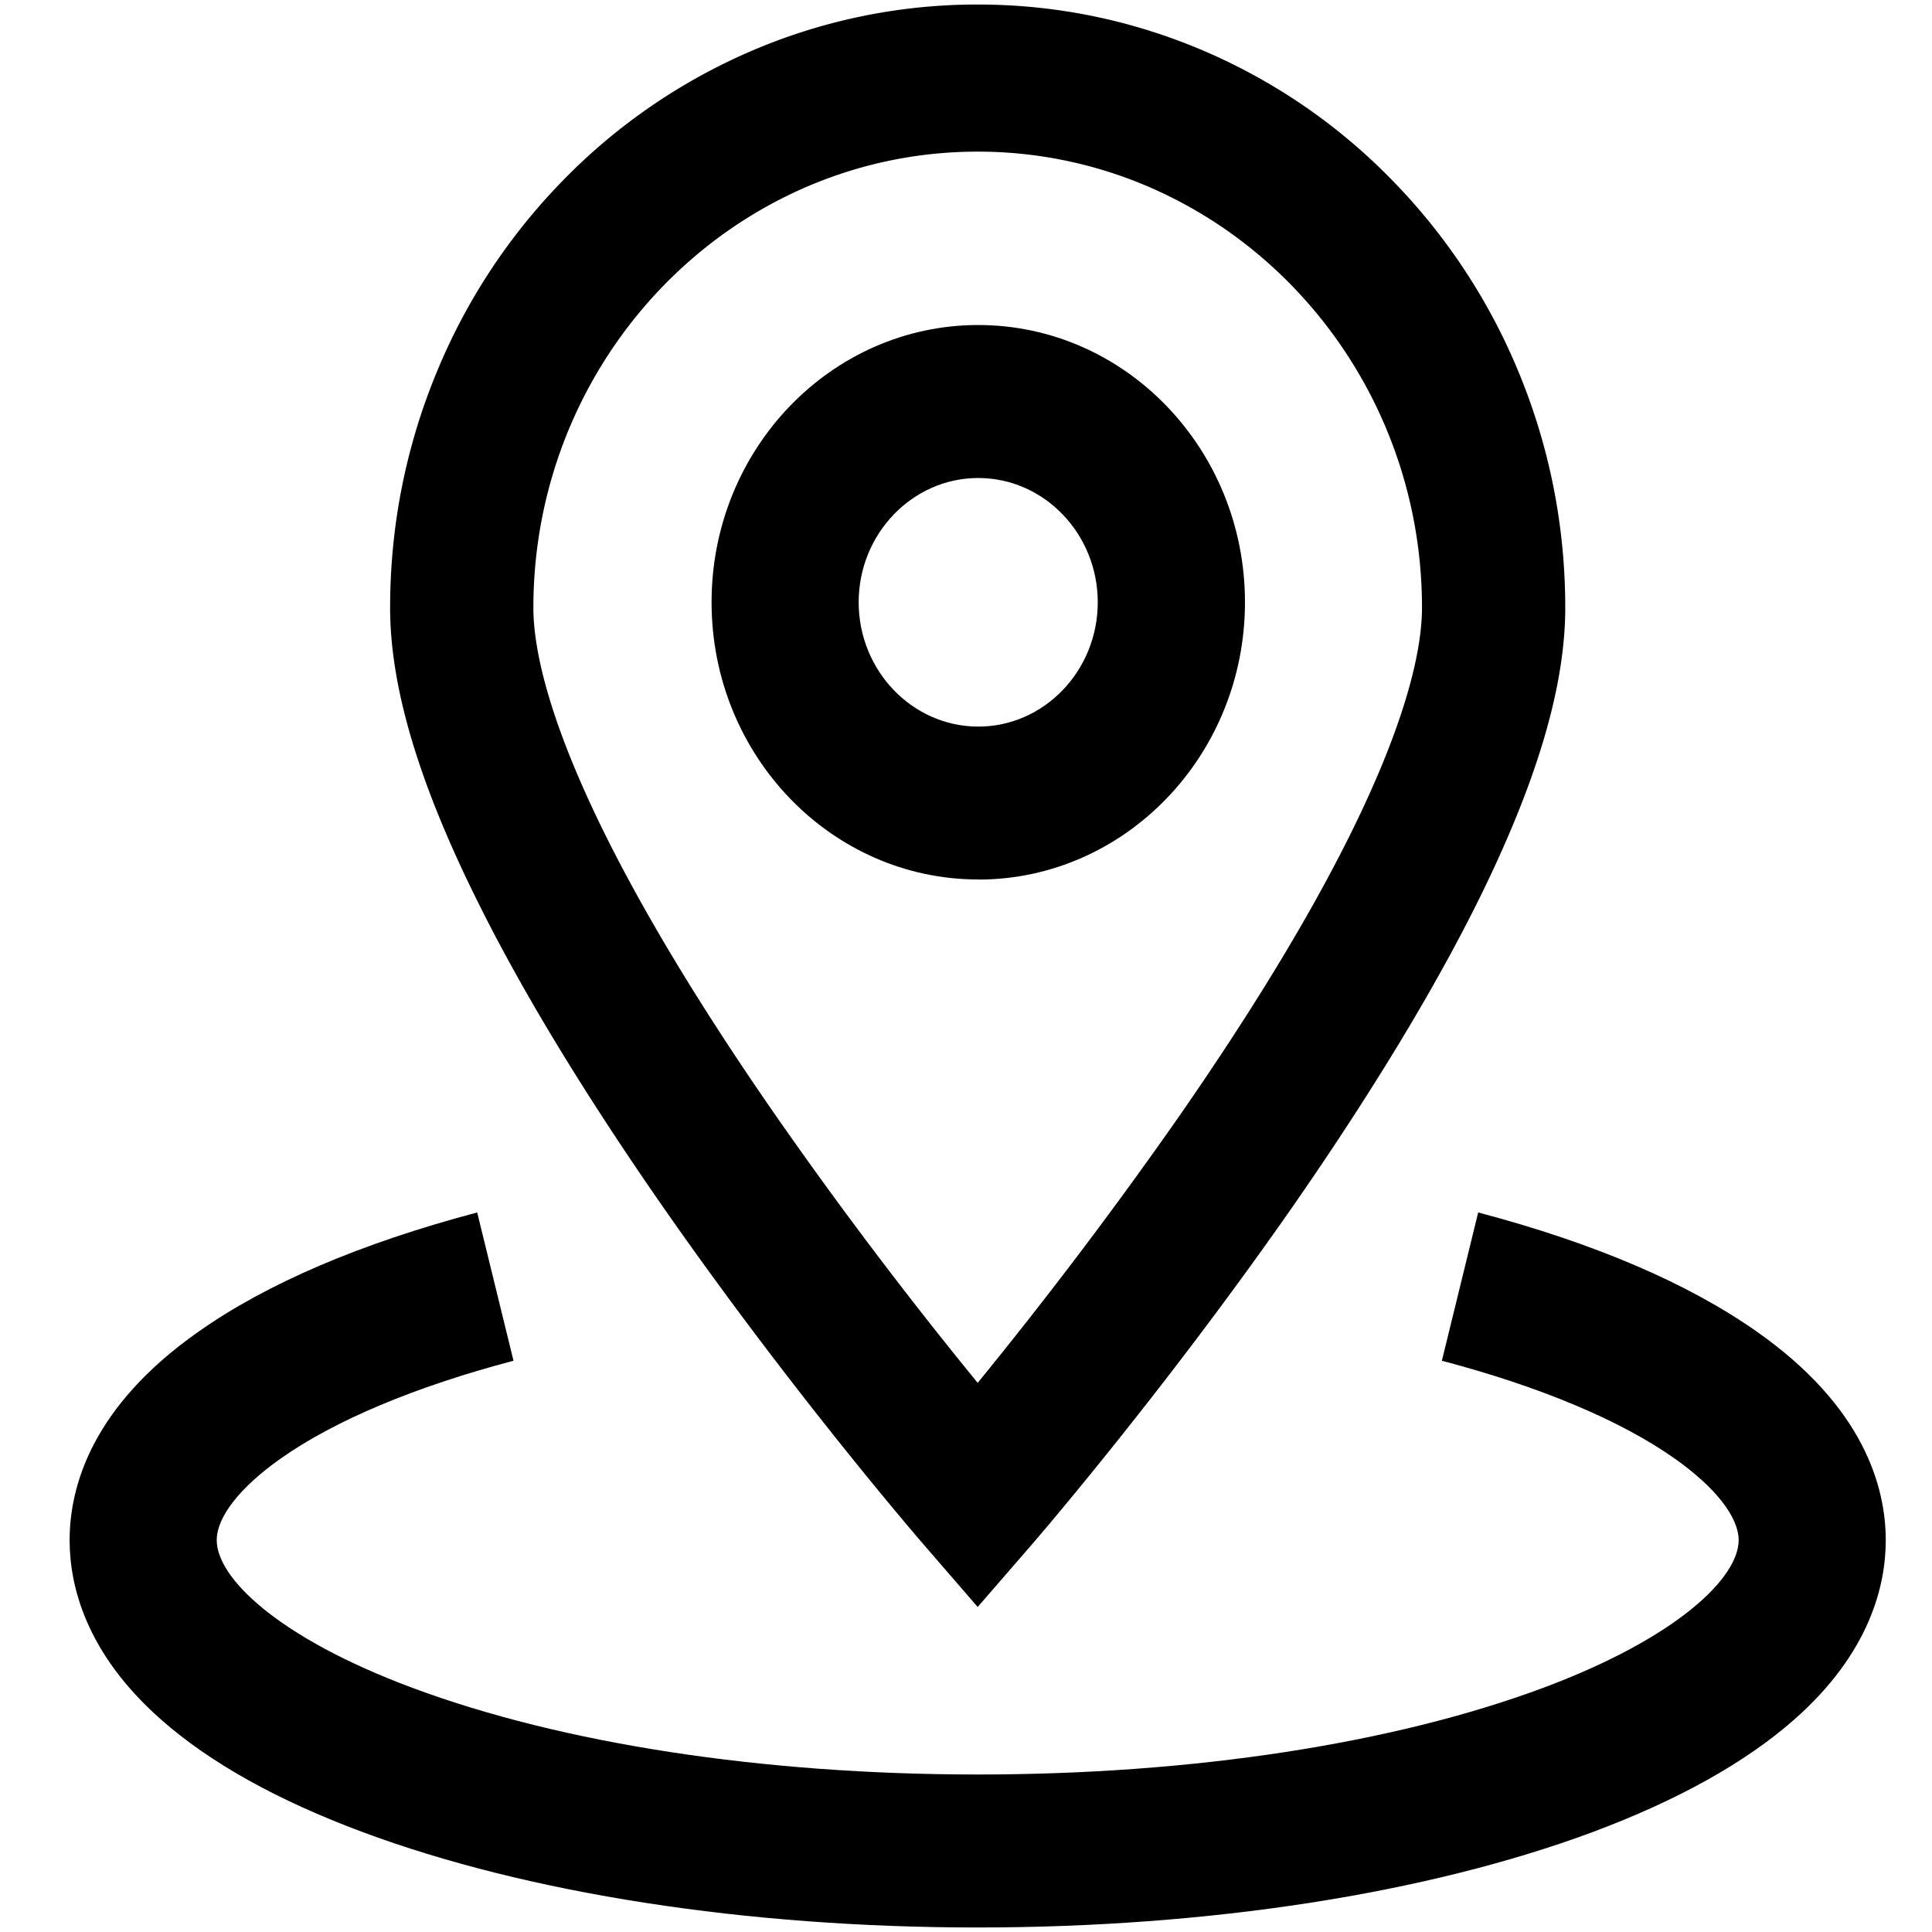<?xml version="1.0" standalone="no"?><!DOCTYPE svg PUBLIC "-//W3C//DTD SVG 1.1//EN" "http://www.w3.org/Graphics/SVG/1.1/DTD/svg11.dtd"><svg class="icon" width="200px" height="200.00px" viewBox="0 0 1024 1024" version="1.1" xmlns="http://www.w3.org/2000/svg"><path d="M518.193 851.735l-28.368-32.784c-2.831-3.284-70.552-81.65-139.291-180.513-40.768-58.718-73.383-112.339-96.825-159.506C222.114 415.685 206.769 364.385 206.769 322.145c0-43.146 8.267-84.99 24.518-124.456A318.445 318.445 0 0 1 297.931 96.108a310.291 310.291 0 0 1 98.976-68.513A302.874 302.874 0 0 1 518.193 2.397c42.071 0 82.782 8.493 121.229 25.14a309.216 309.216 0 0 1 98.976 68.513 319.521 319.521 0 0 1 66.701 101.637c16.251 39.466 24.518 81.31 24.518 124.456 0 42.24-15.401 93.54-46.883 156.788-23.555 47.167-56.113 100.788-96.825 159.506-68.796 98.863-136.46 177.228-139.291 180.513L518.193 851.735z m0-771.369c-129.779 0-235.493 108.545-235.493 241.778 0 31.539 16.817 108.545 129.326 270.373a2324.241 2324.241 0 0 0 106.167 140.424 2388.678 2388.678 0 0 0 106.167-140.424c112.509-161.827 129.326-238.834 129.326-270.373 0-133.233-105.714-241.778-235.493-241.778z"  /><path d="M518.476 466.136c-77.969 0-141.33-65.852-141.33-146.935C377.146 238.117 440.507 172.265 518.476 172.265c78.026 0 141.386 65.852 141.386 146.935 0 81.083-63.417 146.992-141.386 146.992z m0-212.787c-34.879 0-63.361 29.614-63.361 65.852 0 36.295 28.481 65.909 63.417 65.909 34.879 0 63.304-29.614 63.304-65.909 0-36.238-28.425-65.852-63.361-65.852zM518.08 1021.603c-122.418 0-238.268-17.949-325.863-50.564-45.072-16.76-81.027-36.805-106.847-59.624C45.282 876.083 36.902 840.184 36.902 816.346c0-28.481 11.777-70.778 68.06-110.357 36.465-25.763 86.236-46.997 147.955-63.361l19.252 78.592c-52.206 13.759-94.899 31.709-123.437 51.866-21.517 15.175-33.86 30.916-33.86 43.26 0 19.818 32.105 51.583 103.732 78.252 79.441 29.614 185.835 45.921 299.59 45.921 113.811 0 220.148-16.307 299.533-45.864 71.684-26.726 103.789-58.604 103.789-78.309 0-12.344-12.4-28.085-33.86-43.26-28.538-20.158-71.231-38.107-123.437-51.866l19.252-78.592c61.719 16.307 111.433 37.597 147.955 63.361 56.283 39.636 68.06 81.876 68.06 110.414 0 23.781-8.38 59.68-48.525 95.013-25.876 22.819-61.832 42.807-106.847 59.624-87.765 32.615-203.501 50.564-326.032 50.564z"  /></svg>
